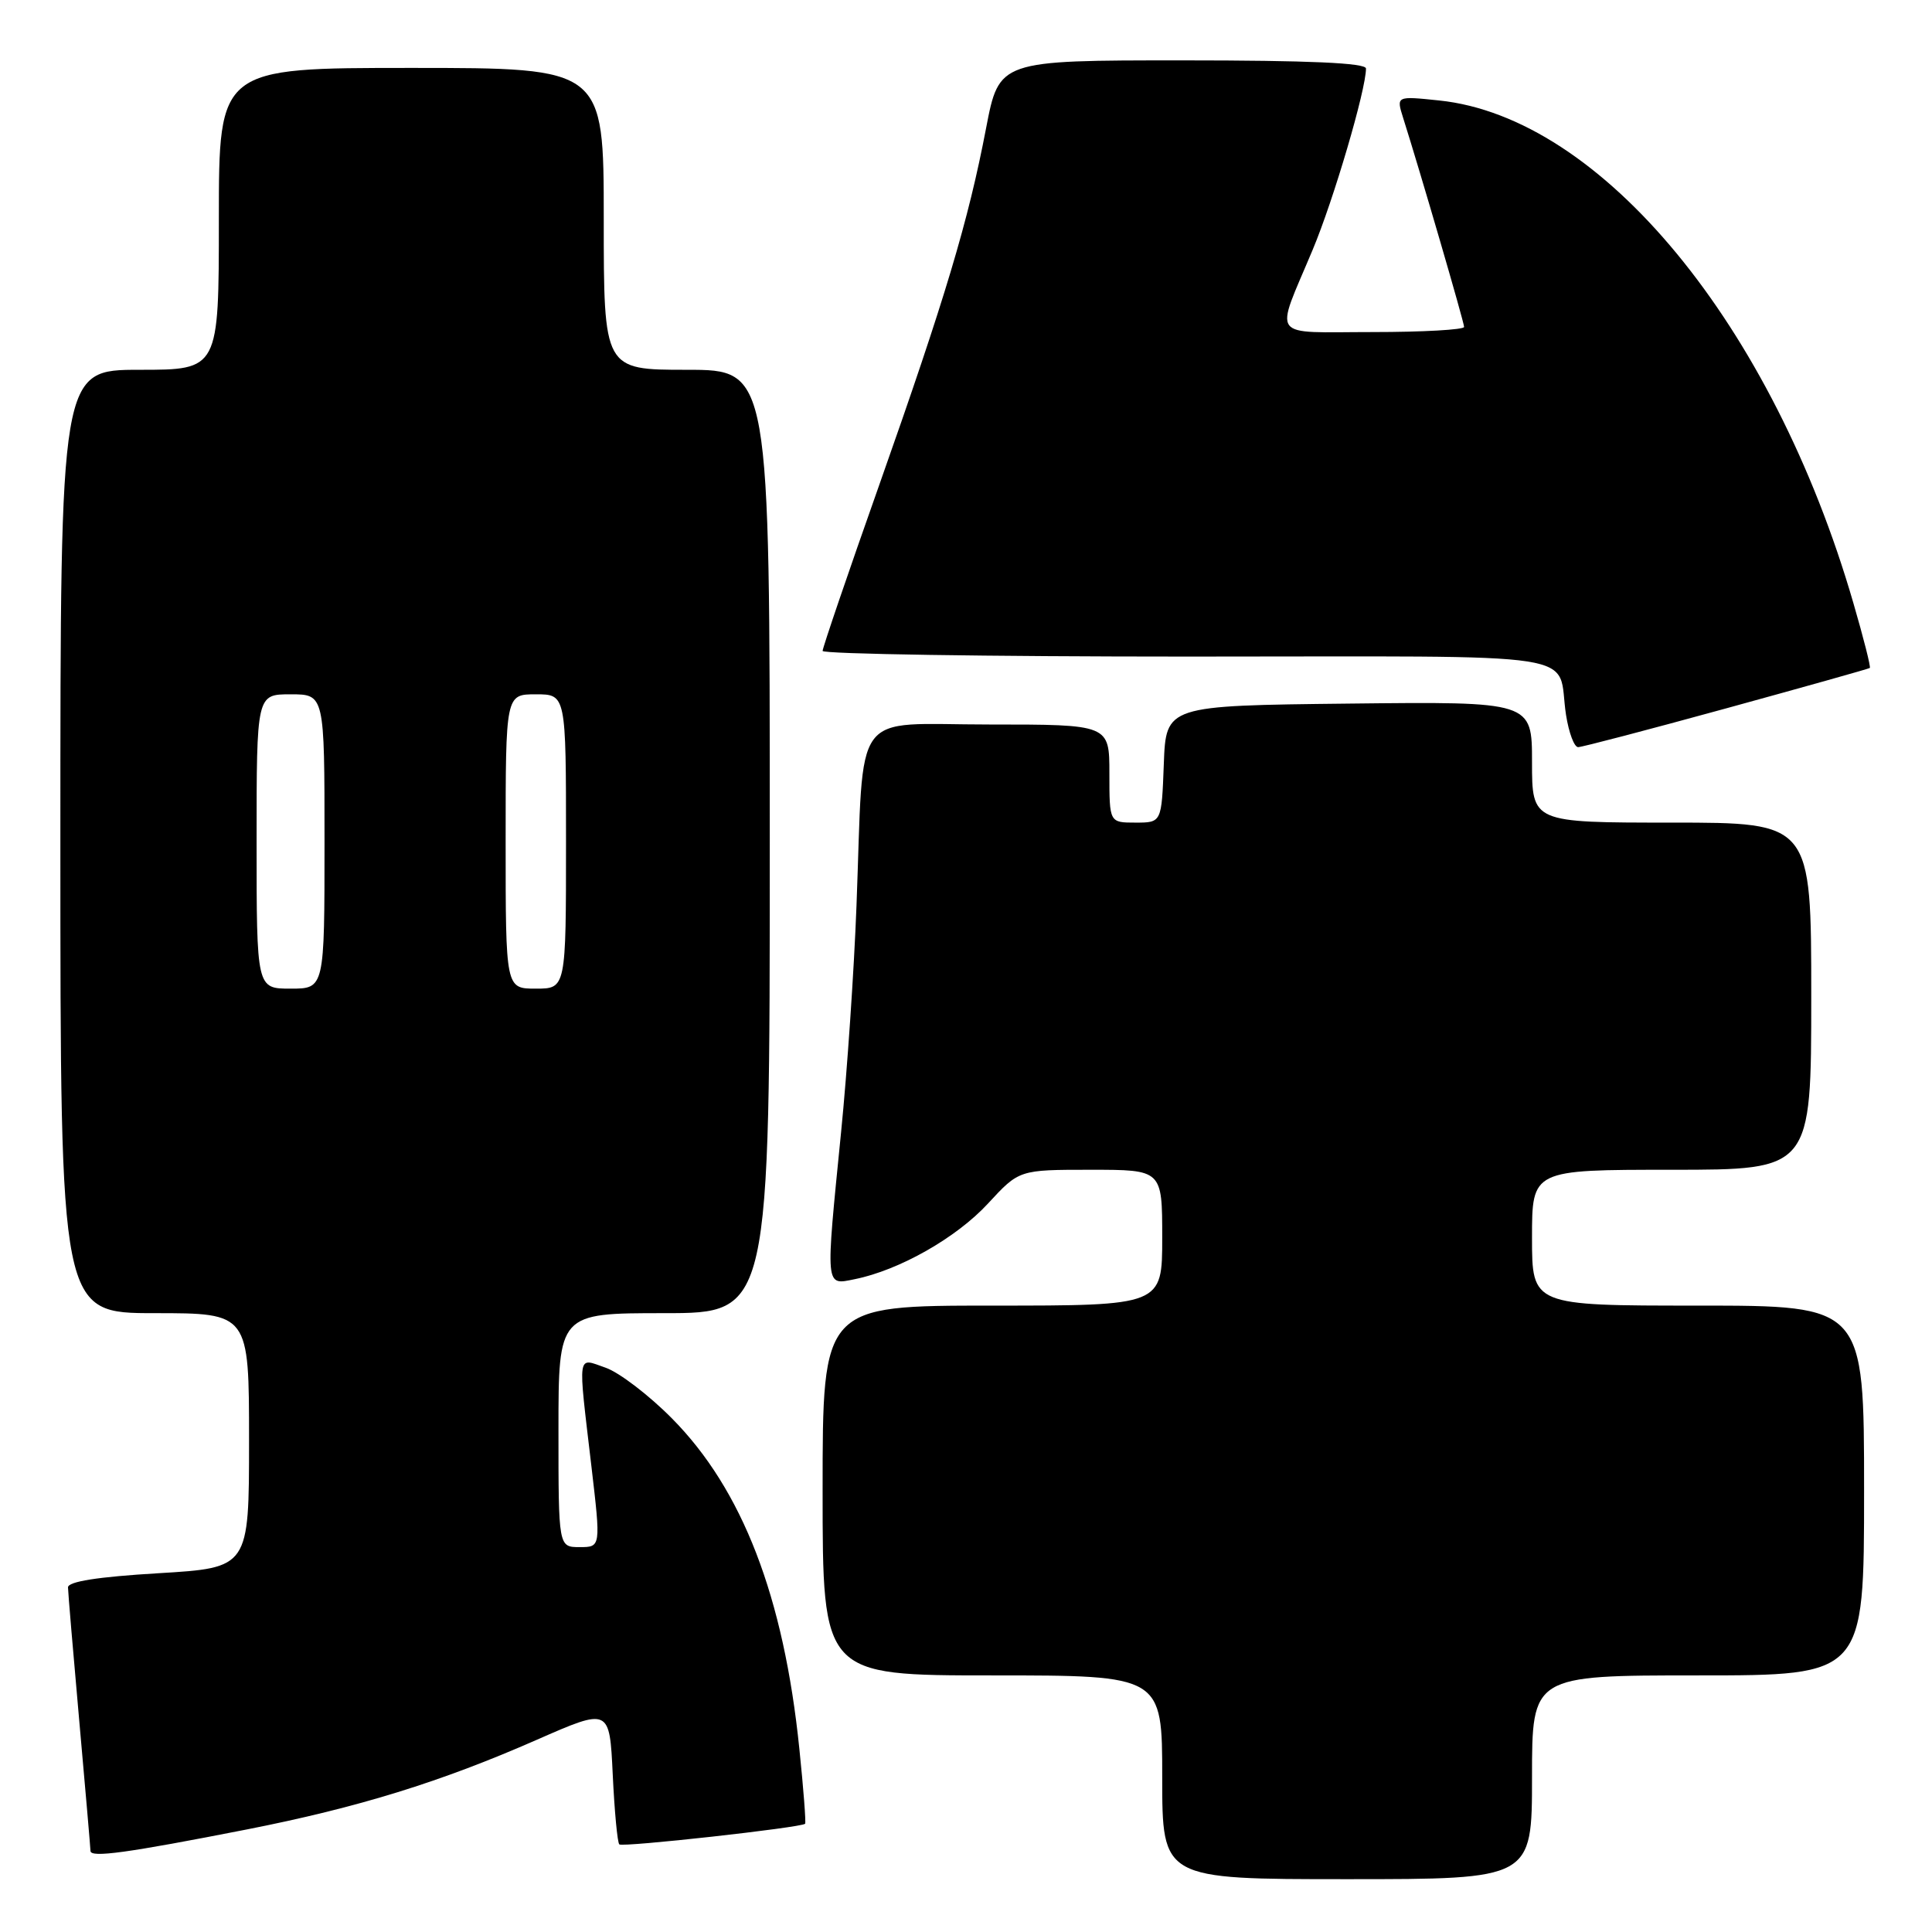 <?xml version="1.0" encoding="UTF-8" standalone="no"?>
<!DOCTYPE svg PUBLIC "-//W3C//DTD SVG 1.1//EN" "http://www.w3.org/Graphics/SVG/1.1/DTD/svg11.dtd" >
<svg xmlns="http://www.w3.org/2000/svg" xmlns:xlink="http://www.w3.org/1999/xlink" version="1.1" viewBox="0 0 256 256">
 <g >
 <path fill="currentColor"
d=" M 203.00 235.50 C 203.00 222.00 203.00 222.00 225.00 222.00 C 247.00 222.00 247.00 222.00 247.00 197.50 C 247.00 173.00 247.00 173.00 225.00 173.00 C 203.00 173.00 203.00 173.00 203.00 164.00 C 203.00 155.00 203.00 155.00 221.50 155.00 C 240.00 155.00 240.00 155.00 240.00 132.00 C 240.00 109.00 240.00 109.00 221.50 109.00 C 203.00 109.00 203.00 109.00 203.00 100.98 C 203.00 92.96 203.00 92.96 178.75 93.23 C 154.50 93.50 154.50 93.50 154.21 101.25 C 153.92 109.00 153.92 109.00 150.46 109.00 C 147.00 109.00 147.00 109.00 147.00 102.50 C 147.00 96.00 147.00 96.00 131.06 96.00 C 112.59 96.00 114.51 93.38 113.49 120.00 C 113.17 128.53 112.25 142.03 111.45 150.00 C 109.37 170.88 109.31 170.30 113.25 169.50 C 119.16 168.31 126.72 164.02 130.91 159.48 C 135.04 155.00 135.04 155.00 144.52 155.00 C 154.00 155.00 154.00 155.00 154.00 164.00 C 154.00 173.00 154.00 173.00 131.50 173.00 C 109.00 173.00 109.00 173.00 109.00 197.50 C 109.00 222.00 109.00 222.00 131.50 222.00 C 154.00 222.00 154.00 222.00 154.00 235.50 C 154.00 249.00 154.00 249.00 178.50 249.00 C 203.00 249.00 203.00 249.00 203.00 235.50 Z  M 32.66 242.42 C 47.46 239.51 58.41 236.12 71.13 230.53 C 80.77 226.30 80.77 226.30 81.19 235.12 C 81.42 239.98 81.81 244.14 82.06 244.39 C 82.47 244.80 106.16 242.17 106.68 241.66 C 106.81 241.53 106.47 237.06 105.92 231.74 C 103.86 211.58 98.37 197.36 89.02 187.93 C 85.99 184.87 82.04 181.85 80.25 181.23 C 76.42 179.90 76.56 178.92 78.36 194.25 C 79.62 205.00 79.62 205.00 76.81 205.00 C 74.00 205.00 74.00 205.00 74.00 189.50 C 74.00 174.00 74.00 174.00 88.00 174.00 C 102.00 174.00 102.00 174.00 102.00 111.50 C 102.00 49.00 102.00 49.00 91.00 49.00 C 80.00 49.00 80.00 49.00 80.00 29.00 C 80.00 9.00 80.00 9.00 54.50 9.00 C 29.00 9.00 29.00 9.00 29.00 29.00 C 29.00 49.00 29.00 49.00 18.50 49.00 C 8.00 49.00 8.00 49.00 8.00 111.50 C 8.00 174.00 8.00 174.00 20.50 174.00 C 33.00 174.00 33.00 174.00 33.00 190.87 C 33.00 207.74 33.00 207.74 21.00 208.46 C 12.95 208.94 9.00 209.56 9.01 210.34 C 9.02 210.98 9.69 218.93 10.50 228.00 C 11.31 237.07 11.98 244.84 11.99 245.26 C 12.00 246.19 16.81 245.53 32.66 242.42 Z  M 228.77 93.85 C 239.07 91.02 247.62 88.62 247.76 88.51 C 247.91 88.40 246.93 84.53 245.58 79.90 C 234.88 43.03 212.20 15.53 190.67 13.31 C 185.01 12.72 185.01 12.72 185.92 15.61 C 188.19 22.77 194.00 42.70 194.00 43.32 C 194.00 43.69 188.55 44.00 181.88 44.00 C 168.02 44.00 168.88 45.18 173.93 33.11 C 176.71 26.49 181.00 11.89 181.00 9.08 C 181.00 8.34 173.48 8.00 156.69 8.00 C 132.39 8.00 132.39 8.00 130.66 16.99 C 128.30 29.32 125.27 39.44 116.50 64.27 C 112.37 75.94 109.00 85.84 109.00 86.25 C 109.00 86.66 130.79 87.00 157.43 87.00 C 211.78 87.00 206.17 86.13 207.51 94.75 C 207.88 97.09 208.59 99.00 209.11 99.00 C 209.62 99.00 218.46 96.68 228.77 93.85 Z  M 34.00 111.50 C 34.00 92.00 34.00 92.00 38.50 92.00 C 43.00 92.00 43.00 92.00 43.00 111.50 C 43.00 131.00 43.00 131.00 38.50 131.00 C 34.00 131.00 34.00 131.00 34.00 111.50 Z  M 67.00 111.50 C 67.00 92.00 67.00 92.00 71.00 92.00 C 75.00 92.00 75.00 92.00 75.00 111.50 C 75.00 131.00 75.00 131.00 71.00 131.00 C 67.00 131.00 67.00 131.00 67.00 111.50 Z "/>
</g>
</svg>